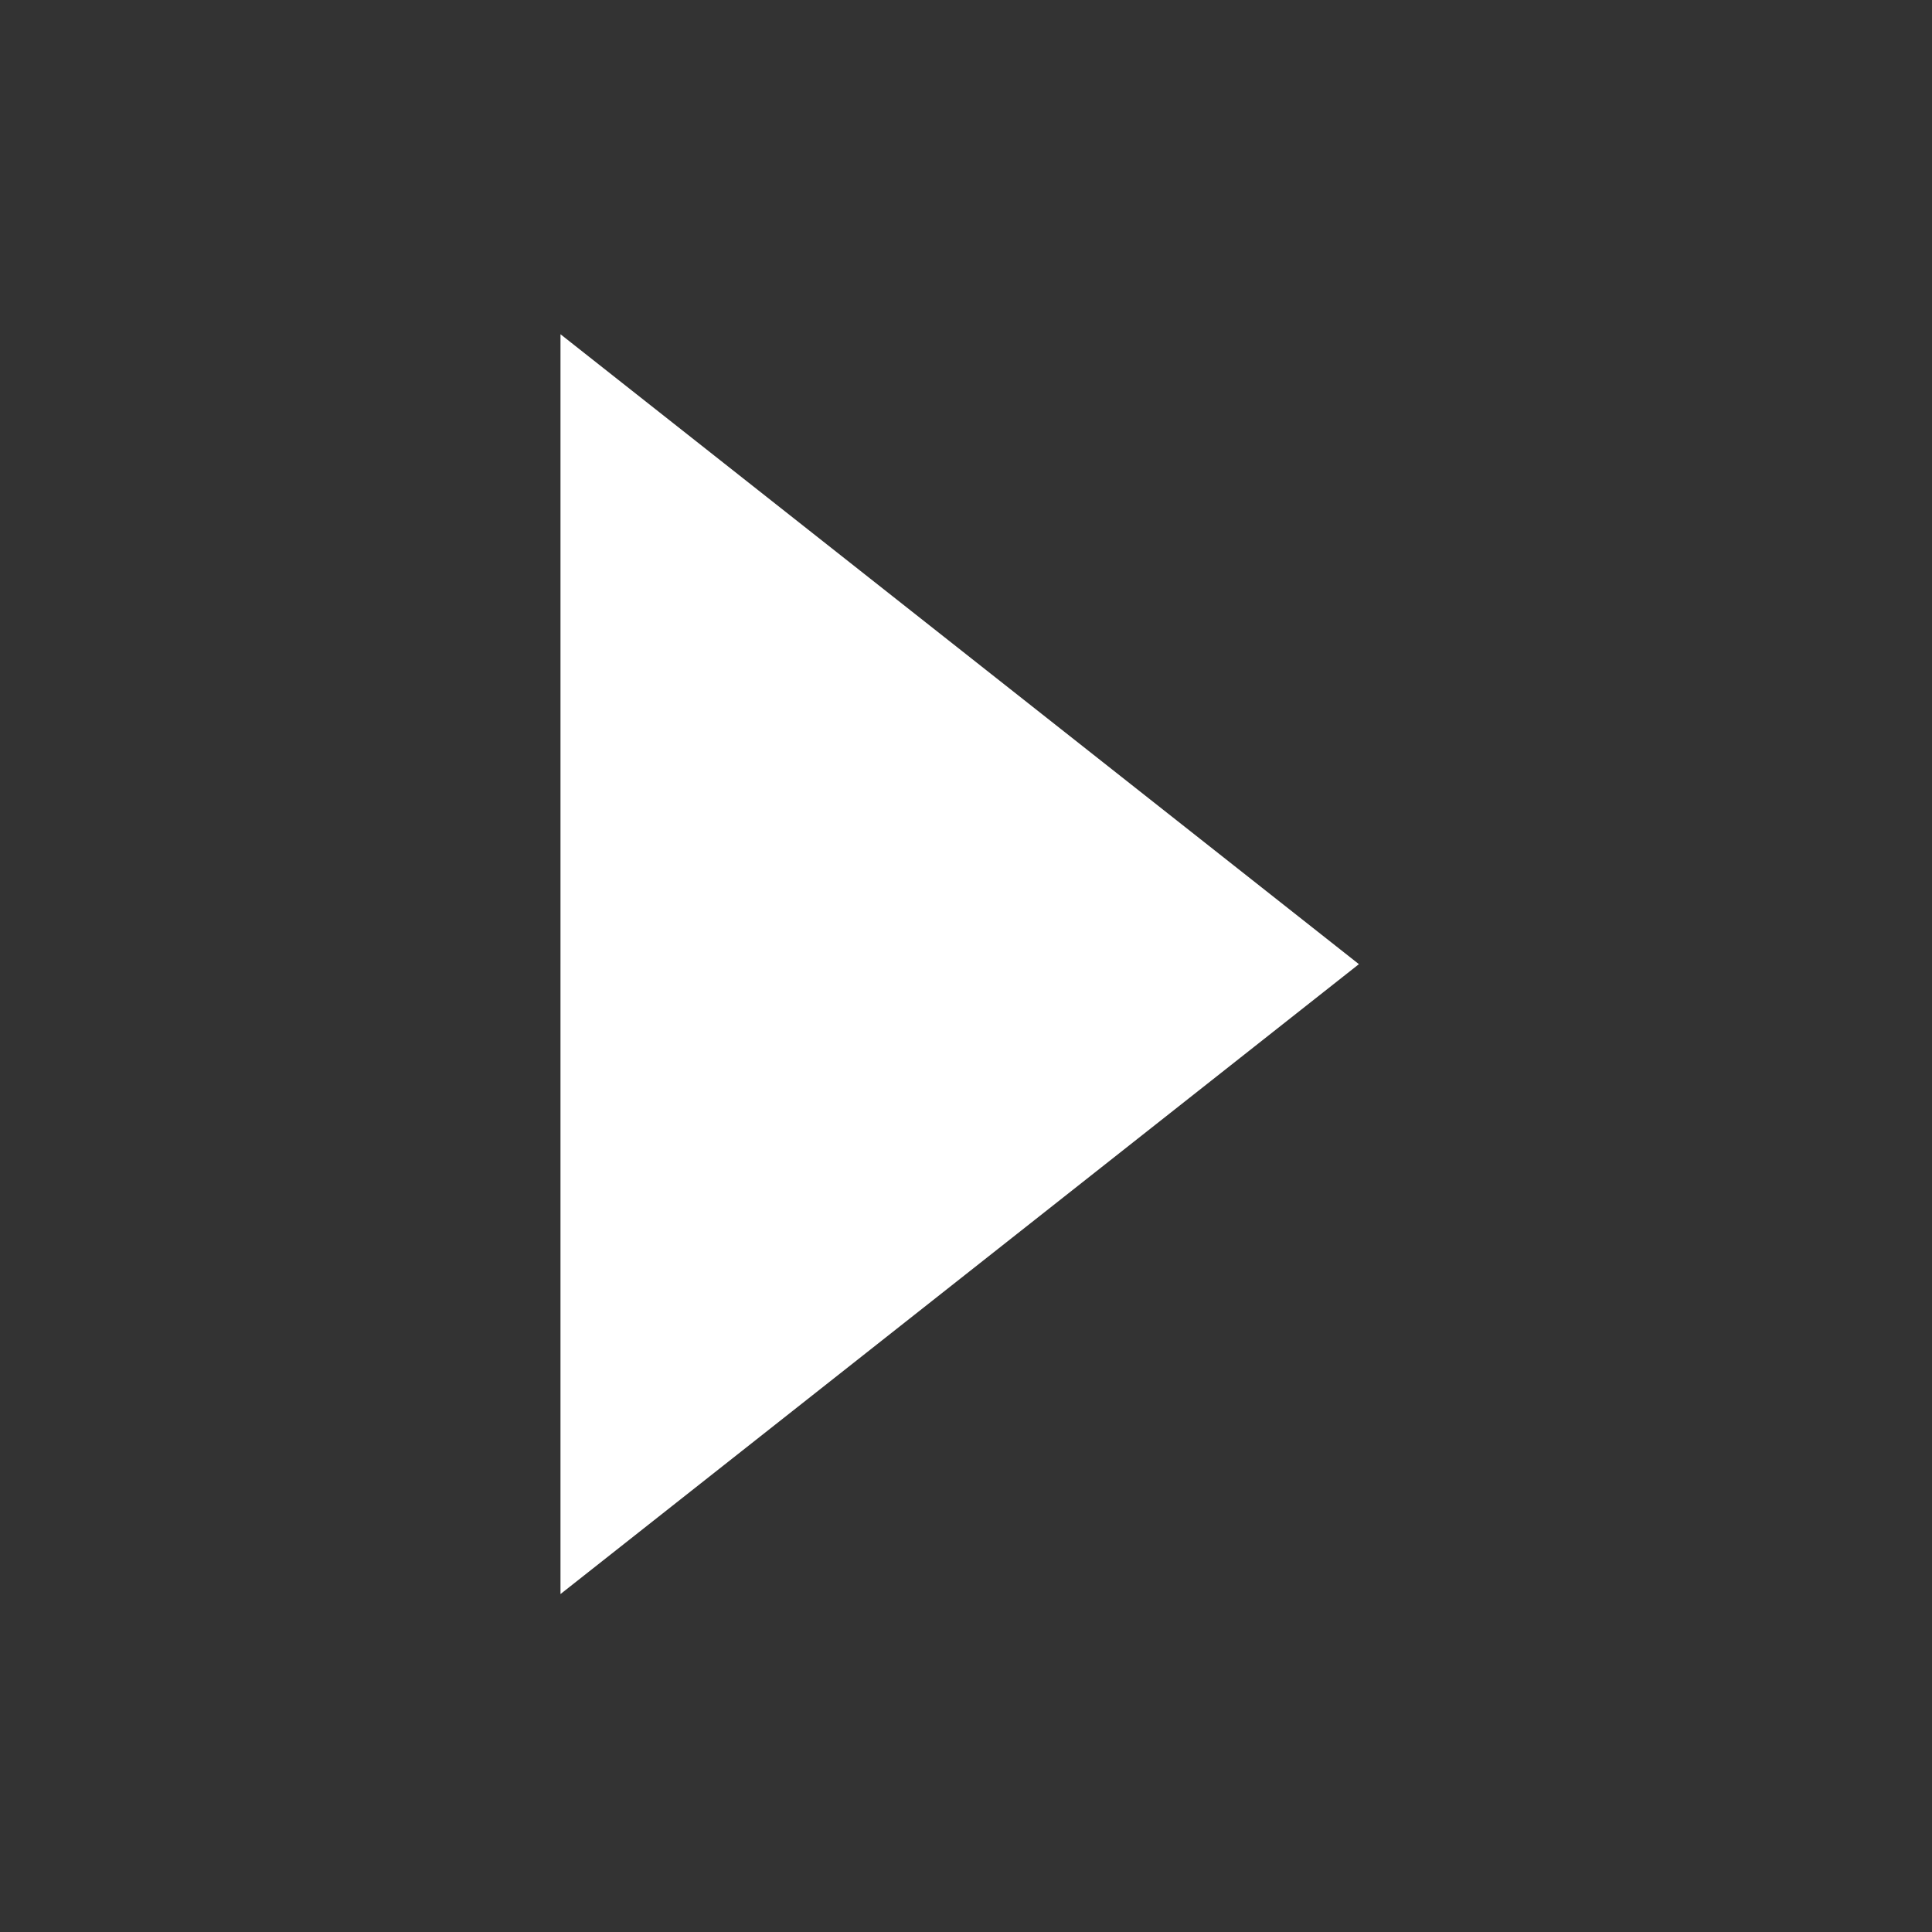 <svg xmlns="http://www.w3.org/2000/svg" xmlns:svg="http://www.w3.org/2000/svg" height="640" id="svg2" version="1.1" width="640" xml:space="preserve"><rect width="100%" height="100%" fill="#333333" stroke="none"/><defs id="defs6"></defs><g id="g12" transform="matrix(1.25,0,0,-1.25,0,640)"><g id="g14" transform="translate(360.124,256.487)"><path d="m 0,0 -211.589,-166.93 0.002,333.863 L 0,0 z" id="path16" style="fill:#ffffff;fill-opacity:1;fill-rule:nonzero;stroke:none"></path></g></g></svg>